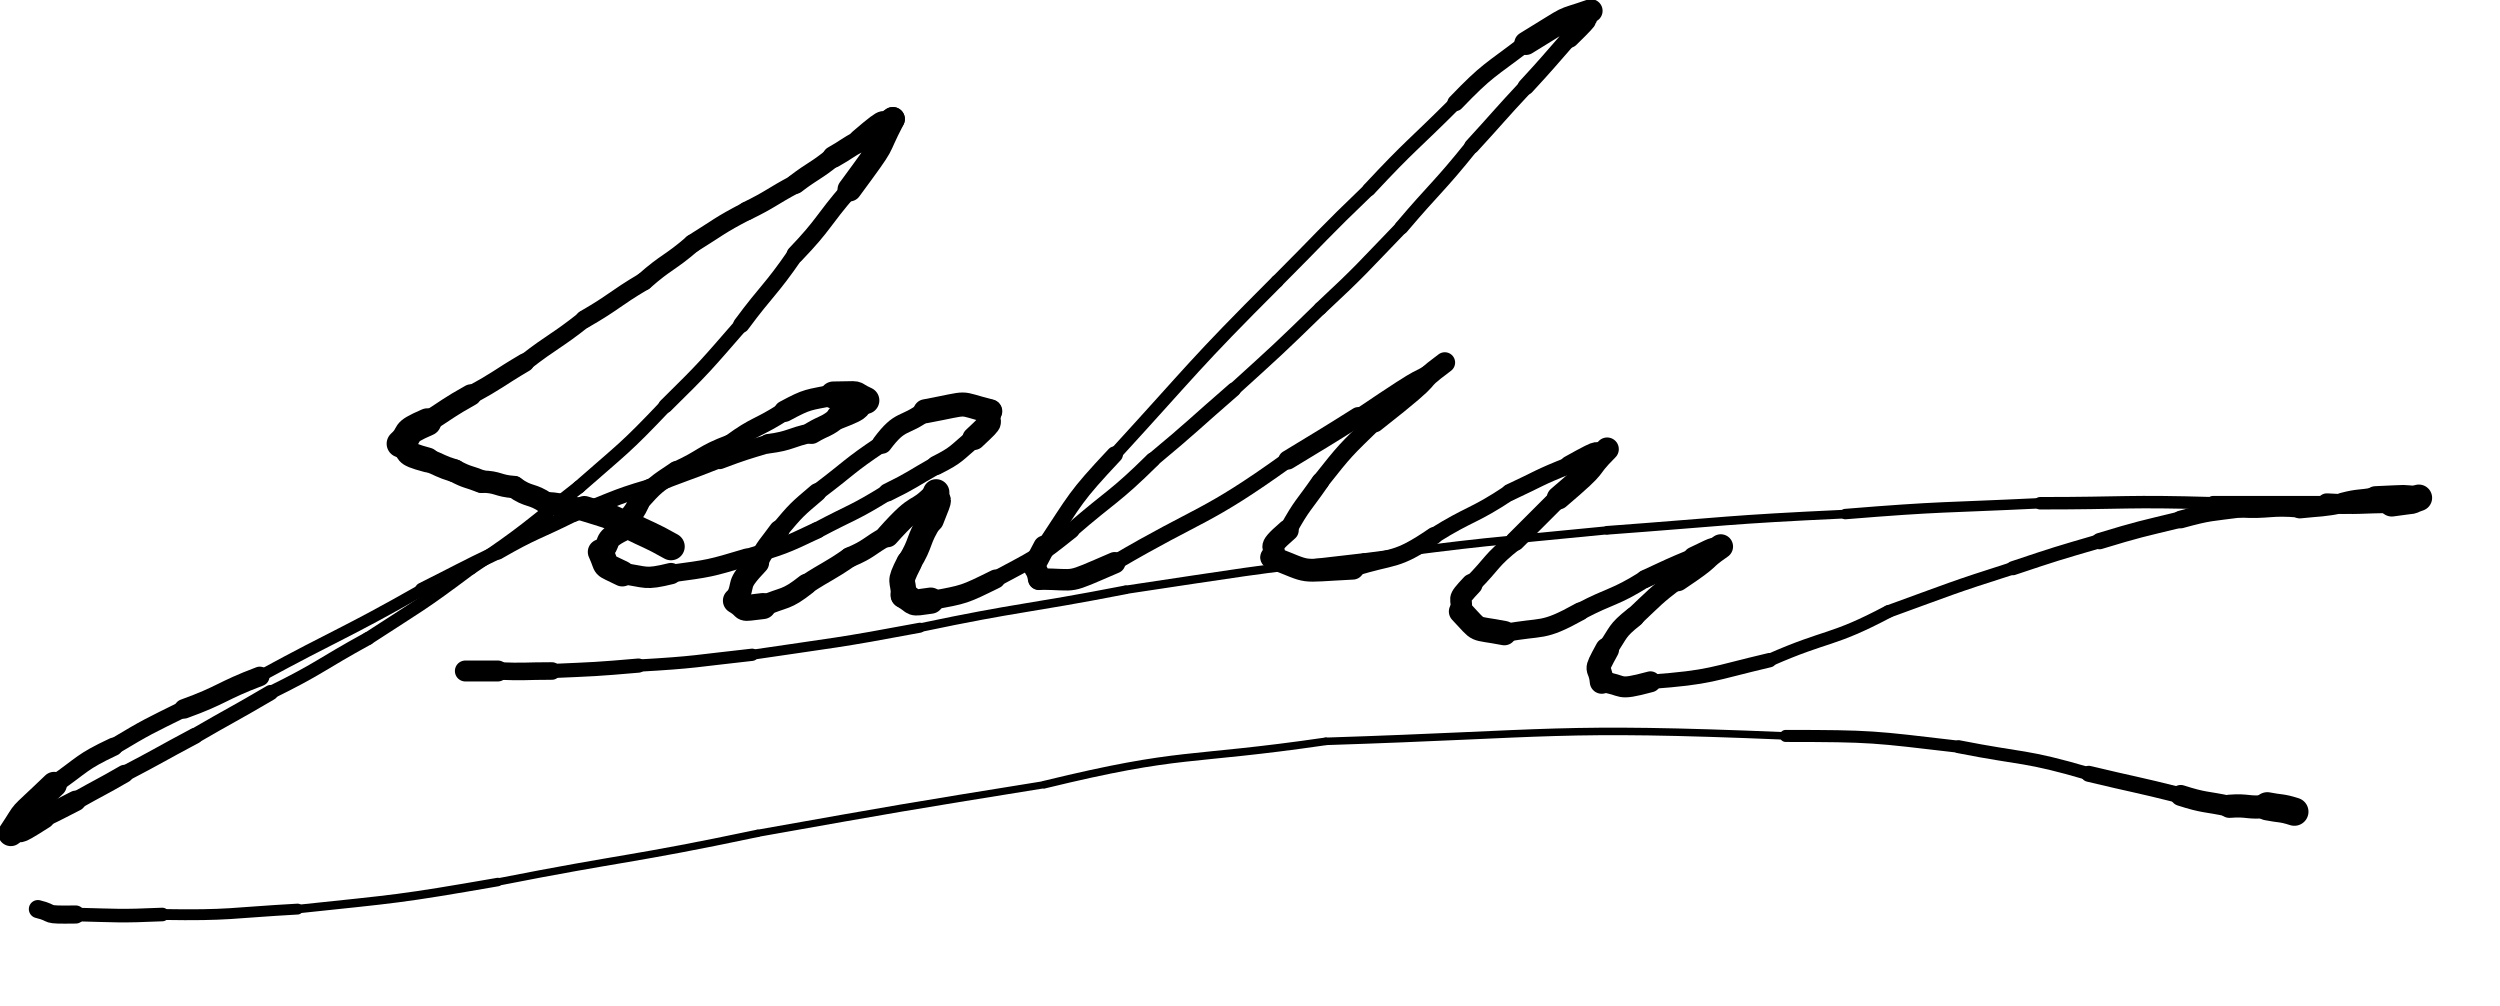 <svg xmlns="http://www.w3.org/2000/svg" xmlns:xlink="http://www.w3.org/1999/xlink" viewBox="0 0 462 186" width="462" height="186"><path d="M 124.000,101.000 C 120.092,98.790 120.000,99.000 116.000,97.000" stroke-width="5.077" stroke="black" fill="none" stroke-linecap="round"></path><path d="M 116.000,97.000 C 112.104,95.094 112.092,95.290 108.000,94.000" stroke-width="4.675" stroke="black" fill="none" stroke-linecap="round"></path><path d="M 108.000,94.000 C 104.336,94.026 104.604,93.094 101.000,93.000" stroke-width="4.160" stroke="black" fill="none" stroke-linecap="round"></path><path d="M 101.000,93.000 C 98.147,91.049 97.836,92.026 95.000,90.000" stroke-width="4.071" stroke="black" fill="none" stroke-linecap="round"></path><path d="M 95.000,90.000 C 91.917,89.796 92.147,89.049 89.000,89.000" stroke-width="4.121" stroke="black" fill="none" stroke-linecap="round"></path><path d="M 89.000,89.000 C 86.500,88.000 86.417,88.296 84.000,87.000" stroke-width="4.225" stroke="black" fill="none" stroke-linecap="round"></path><path d="M 84.000,87.000 C 81.401,86.200 81.500,86.000 79.000,85.000" stroke-width="4.258" stroke="black" fill="none" stroke-linecap="round"></path><path d="M 79.000,85.000 C 74.000,83.668 76.401,83.700 74.000,82.000" stroke-width="4.596" stroke="black" fill="none" stroke-linecap="round"></path><path d="M 74.000,82.000 C 76.372,79.819 74.000,80.168 79.000,78.000" stroke-width="5.098" stroke="black" fill="none" stroke-linecap="round"></path><path d="M 79.000,78.000 C 82.975,75.460 82.872,75.319 87.000,73.000" stroke-width="3.963" stroke="black" fill="none" stroke-linecap="round"></path><path d="M 87.000,73.000 C 92.153,70.231 91.975,69.960 97.000,67.000" stroke-width="3.438" stroke="black" fill="none" stroke-linecap="round"></path><path d="M 97.000,67.000 C 102.384,62.829 102.653,63.231 108.000,59.000" stroke-width="3.150" stroke="black" fill="none" stroke-linecap="round"></path><path d="M 108.000,59.000 C 113.665,55.734 113.384,55.329 119.000,52.000" stroke-width="3.324" stroke="black" fill="none" stroke-linecap="round"></path><path d="M 119.000,52.000 C 123.304,48.213 123.665,48.734 128.000,45.000" stroke-width="3.354" stroke="black" fill="none" stroke-linecap="round"></path><path d="M 128.000,45.000 C 132.954,41.921 132.804,41.713 138.000,39.000" stroke-width="3.395" stroke="black" fill="none" stroke-linecap="round"></path><path d="M 138.000,39.000 C 142.642,36.724 142.454,36.421 147.000,34.000" stroke-width="3.470" stroke="black" fill="none" stroke-linecap="round"></path><path d="M 147.000,34.000 C 150.424,31.384 150.642,31.724 154.000,29.000" stroke-width="3.651" stroke="black" fill="none" stroke-linecap="round"></path><path d="M 154.000,29.000 C 156.541,27.565 156.424,27.384 159.000,26.000" stroke-width="4.011" stroke="black" fill="none" stroke-linecap="round"></path><path d="M 159.000,26.000 C 165.321,20.556 162.041,24.065 165.000,22.000" stroke-width="4.432" stroke="black" fill="none" stroke-linecap="round"></path><path d="M 165.000,22.000 C 161.448,28.822 164.321,25.056 157.000,35.000" stroke-width="4.447" stroke="black" fill="none" stroke-linecap="round"></path><path d="M 157.000,35.000 C 151.878,40.902 152.448,41.322 147.000,47.000" stroke-width="3.265" stroke="black" fill="none" stroke-linecap="round"></path><path d="M 147.000,47.000 C 142.331,53.781 141.878,53.402 137.000,60.000" stroke-width="3.033" stroke="black" fill="none" stroke-linecap="round"></path><path d="M 137.000,60.000 C 130.250,67.750 130.331,67.781 123.000,75.000" stroke-width="2.677" stroke="black" fill="none" stroke-linecap="round"></path><path d="M 123.000,75.000 C 115.412,82.990 115.250,82.750 107.000,90.000" stroke-width="2.456" stroke="black" fill="none" stroke-linecap="round"></path><path d="M 107.000,90.000 C 97.152,97.712 97.412,97.990 87.000,105.000" stroke-width="2.437" stroke="black" fill="none" stroke-linecap="round"></path><path d="M 87.000,105.000 C 77.765,111.930 77.652,111.712 68.000,118.000" stroke-width="2.403" stroke="black" fill="none" stroke-linecap="round"></path><path d="M 68.000,118.000 C 58.973,122.953 59.265,123.430 50.000,128.000" stroke-width="2.442" stroke="black" fill="none" stroke-linecap="round"></path><path d="M 50.000,128.000 C 43.047,132.085 42.973,131.953 36.000,136.000" stroke-width="2.834" stroke="black" fill="none" stroke-linecap="round"></path><path d="M 36.000,136.000 C 29.481,139.465 29.547,139.585 23.000,143.000" stroke-width="2.955" stroke="black" fill="none" stroke-linecap="round"></path><path d="M 23.000,143.000 C 18.541,145.578 18.481,145.465 14.000,148.000" stroke-width="3.319" stroke="black" fill="none" stroke-linecap="round"></path><path d="M 14.000,148.000 C 11.000,149.500 11.041,149.578 8.000,151.000" stroke-width="3.789" stroke="black" fill="none" stroke-linecap="round"></path><path d="M 8.000,151.000 C 1.642,155.073 5.000,152.500 2.000,154.000" stroke-width="4.382" stroke="black" fill="none" stroke-linecap="round"></path><path d="M 2.000,154.000 C 5.439,148.841 2.642,152.073 10.000,145.000" stroke-width="4.725" stroke="black" fill="none" stroke-linecap="round"></path><path d="M 10.000,145.000 C 15.373,141.283 14.939,140.841 21.000,138.000" stroke-width="3.377" stroke="black" fill="none" stroke-linecap="round"></path><path d="M 21.000,138.000 C 27.355,134.199 27.373,134.283 34.000,131.000" stroke-width="3.048" stroke="black" fill="none" stroke-linecap="round"></path><path d="M 34.000,131.000 C 41.194,128.403 40.855,127.699 48.000,125.000" stroke-width="3.610" stroke="black" fill="none" stroke-linecap="round"></path><path d="M 48.000,125.000 C 62.935,116.875 63.194,117.403 78.000,109.000" stroke-width="2.191" stroke="black" fill="none" stroke-linecap="round"></path><path d="M 78.000,109.000 C 85.000,105.500 84.935,105.375 92.000,102.000" stroke-width="2.660" stroke="black" fill="none" stroke-linecap="round"></path><path d="M 92.000,102.000 C 98.820,98.077 99.000,98.500 106.000,95.000" stroke-width="2.842" stroke="black" fill="none" stroke-linecap="round"></path><path d="M 106.000,95.000 C 113.030,92.581 112.820,92.077 120.000,90.000" stroke-width="2.893" stroke="black" fill="none" stroke-linecap="round"></path><path d="M 120.000,90.000 C 126.457,87.379 126.530,87.581 133.000,85.000" stroke-width="2.972" stroke="black" fill="none" stroke-linecap="round"></path><path d="M 133.000,85.000 C 137.453,83.337 137.457,83.379 142.000,82.000" stroke-width="3.392" stroke="black" fill="none" stroke-linecap="round"></path><path d="M 142.000,82.000 C 146.192,81.464 145.953,80.837 150.000,80.000" stroke-width="3.610" stroke="black" fill="none" stroke-linecap="round"></path><path d="M 150.000,80.000 C 152.500,78.500 152.692,78.964 155.000,77.000" stroke-width="4.069" stroke="black" fill="none" stroke-linecap="round"></path><path d="M 155.000,77.000 C 160.245,74.979 157.500,75.500 160.000,74.000" stroke-width="4.542" stroke="black" fill="none" stroke-linecap="round"></path><path d="M 160.000,74.000 C 156.930,72.609 159.745,72.979 154.000,73.000" stroke-width="5.007" stroke="black" fill="none" stroke-linecap="round"></path><path d="M 154.000,73.000 C 149.261,73.981 149.430,73.609 145.000,76.000" stroke-width="3.940" stroke="black" fill="none" stroke-linecap="round"></path><path d="M 145.000,76.000 C 140.105,79.192 139.761,78.481 135.000,82.000" stroke-width="3.433" stroke="black" fill="none" stroke-linecap="round"></path><path d="M 135.000,82.000 C 129.659,83.986 130.105,84.692 125.000,87.000" stroke-width="3.459" stroke="black" fill="none" stroke-linecap="round"></path><path d="M 125.000,87.000 C 121.063,89.631 121.159,89.486 118.000,93.000" stroke-width="3.588" stroke="black" fill="none" stroke-linecap="round"></path><path d="M 118.000,93.000 C 116.777,95.716 116.063,95.131 115.000,98.000" stroke-width="3.988" stroke="black" fill="none" stroke-linecap="round"></path><path d="M 115.000,98.000 C 111.000,100.000 113.277,100.216 111.000,102.000" stroke-width="4.148" stroke="black" fill="none" stroke-linecap="round"></path><path d="M 111.000,102.000 C 112.491,105.228 111.000,104.000 115.000,106.000" stroke-width="4.749" stroke="black" fill="none" stroke-linecap="round"></path><path d="M 115.000,106.000 C 119.561,106.579 118.991,107.228 124.000,106.000" stroke-width="3.945" stroke="black" fill="none" stroke-linecap="round"></path><path d="M 124.000,106.000 C 131.157,105.028 131.061,105.079 138.000,103.000" stroke-width="3.275" stroke="black" fill="none" stroke-linecap="round"></path><path d="M 138.000,103.000 C 144.689,100.913 144.657,101.028 151.000,98.000" stroke-width="3.083" stroke="black" fill="none" stroke-linecap="round"></path><path d="M 151.000,98.000 C 157.519,94.535 157.689,94.913 164.000,91.000" stroke-width="3.032" stroke="black" fill="none" stroke-linecap="round"></path><path d="M 164.000,91.000 C 168.642,88.724 168.519,88.535 173.000,86.000" stroke-width="3.347" stroke="black" fill="none" stroke-linecap="round"></path><path d="M 173.000,86.000 C 177.020,83.980 176.642,83.724 180.000,81.000" stroke-width="3.559" stroke="black" fill="none" stroke-linecap="round"></path><path d="M 180.000,81.000 C 184.472,76.818 182.020,78.980 183.000,76.000" stroke-width="4.321" stroke="black" fill="none" stroke-linecap="round"></path><path d="M 183.000,76.000 C 176.455,74.364 179.972,74.318 171.000,76.000" stroke-width="4.445" stroke="black" fill="none" stroke-linecap="round"></path><path d="M 171.000,76.000 C 167.000,79.000 166.455,77.364 163.000,82.000" stroke-width="3.708" stroke="black" fill="none" stroke-linecap="round"></path><path d="M 163.000,82.000 C 156.723,86.181 157.000,86.500 151.000,91.000" stroke-width="3.105" stroke="black" fill="none" stroke-linecap="round"></path><path d="M 151.000,91.000 C 147.182,94.239 147.223,94.181 144.000,98.000" stroke-width="3.407" stroke="black" fill="none" stroke-linecap="round"></path><path d="M 144.000,98.000 C 141.889,100.931 141.682,100.739 140.000,104.000" stroke-width="3.769" stroke="black" fill="none" stroke-linecap="round"></path><path d="M 140.000,104.000 C 135.694,108.550 137.889,107.431 136.000,111.000" stroke-width="4.266" stroke="black" fill="none" stroke-linecap="round"></path><path d="M 136.000,111.000 C 138.640,112.545 136.194,112.550 141.000,112.000" stroke-width="4.814" stroke="black" fill="none" stroke-linecap="round"></path><path d="M 141.000,112.000 C 145.107,110.190 145.140,111.045 149.000,108.000" stroke-width="3.901" stroke="black" fill="none" stroke-linecap="round"></path><path d="M 149.000,108.000 C 152.956,105.426 153.107,105.690 157.000,103.000" stroke-width="3.698" stroke="black" fill="none" stroke-linecap="round"></path><path d="M 157.000,103.000 C 160.792,101.406 160.456,100.926 164.000,99.000" stroke-width="3.728" stroke="black" fill="none" stroke-linecap="round"></path><path d="M 164.000,99.000 C 170.190,92.054 168.792,95.406 173.000,91.000" stroke-width="4.268" stroke="black" fill="none" stroke-linecap="round"></path><path d="M 173.000,91.000 C 172.908,93.640 174.190,90.554 172.000,96.000" stroke-width="4.894" stroke="black" fill="none" stroke-linecap="round"></path><path d="M 172.000,96.000 C 169.488,99.834 170.408,100.140 168.000,104.000" stroke-width="4.577" stroke="black" fill="none" stroke-linecap="round"></path><path d="M 168.000,104.000 C 165.912,108.096 166.988,106.834 167.000,110.000" stroke-width="4.739" stroke="black" fill="none" stroke-linecap="round"></path><path d="M 167.000,110.000 C 169.558,111.431 167.912,111.596 172.000,111.000" stroke-width="4.845" stroke="black" fill="none" stroke-linecap="round"></path><path d="M 172.000,111.000 C 178.386,109.807 178.058,109.931 184.000,107.000" stroke-width="3.512" stroke="black" fill="none" stroke-linecap="round"></path><path d="M 184.000,107.000 C 191.387,103.017 191.386,103.307 198.000,98.000" stroke-width="3.015" stroke="black" fill="none" stroke-linecap="round"></path><path d="M 198.000,98.000 C 205.500,91.500 205.887,92.017 213.000,85.000" stroke-width="2.769" stroke="black" fill="none" stroke-linecap="round"></path><path d="M 213.000,85.000 C 220.636,78.651 220.500,78.500 228.000,72.000" stroke-width="2.645" stroke="black" fill="none" stroke-linecap="round"></path><path d="M 228.000,72.000 C 236.121,64.625 236.136,64.651 244.000,57.000" stroke-width="2.448" stroke="black" fill="none" stroke-linecap="round"></path><path d="M 244.000,57.000 C 251.768,49.749 251.621,49.625 259.000,42.000" stroke-width="2.486" stroke="black" fill="none" stroke-linecap="round"></path><path d="M 259.000,42.000 C 265.425,34.433 265.768,34.749 272.000,27.000" stroke-width="2.615" stroke="black" fill="none" stroke-linecap="round"></path><path d="M 272.000,27.000 C 277.028,21.525 276.925,21.433 282.000,16.000" stroke-width="2.819" stroke="black" fill="none" stroke-linecap="round"></path><path d="M 282.000,16.000 C 286.083,11.570 286.028,11.525 290.000,7.000" stroke-width="3.081" stroke="black" fill="none" stroke-linecap="round"></path><path d="M 290.000,7.000 C 295.292,1.838 292.083,4.570 294.000,2.000" stroke-width="3.682" stroke="black" fill="none" stroke-linecap="round"></path><path d="M 294.000,2.000 C 287.508,4.254 291.292,2.338 282.000,8.000" stroke-width="4.318" stroke="black" fill="none" stroke-linecap="round"></path><path d="M 282.000,8.000 C 275.227,13.203 275.008,12.754 269.000,19.000" stroke-width="3.064" stroke="black" fill="none" stroke-linecap="round"></path><path d="M 269.000,19.000 C 261.000,27.000 260.727,26.703 253.000,35.000" stroke-width="2.510" stroke="black" fill="none" stroke-linecap="round"></path><path d="M 253.000,35.000 C 244.320,43.326 244.500,43.500 236.000,52.000" stroke-width="2.381" stroke="black" fill="none" stroke-linecap="round"></path><path d="M 236.000,52.000 C 220.450,67.534 220.820,67.826 206.000,84.000" stroke-width="2.405" stroke="black" fill="none" stroke-linecap="round"></path><path d="M 206.000,84.000 C 198.451,92.045 198.950,92.034 193.000,101.000" stroke-width="3.031" stroke="black" fill="none" stroke-linecap="round"></path><path d="M 193.000,101.000 C 190.062,106.553 191.451,103.545 192.000,107.000" stroke-width="4.081" stroke="black" fill="none" stroke-linecap="round"></path><path d="M 192.000,107.000 C 199.610,107.056 196.562,108.053 206.000,104.000" stroke-width="3.969" stroke="black" fill="none" stroke-linecap="round"></path><path d="M 206.000,104.000 C 222.044,94.573 222.610,96.056 238.000,85.000" stroke-width="2.901" stroke="black" fill="none" stroke-linecap="round"></path><path d="M 238.000,85.000 C 244.515,81.025 244.544,81.073 251.000,77.000" stroke-width="3.544" stroke="black" fill="none" stroke-linecap="round"></path><path d="M 251.000,77.000 C 266.212,66.737 259.015,72.025 267.000,67.000" stroke-width="2.810" stroke="black" fill="none" stroke-linecap="round"></path><path d="M 267.000,67.000 C 260.140,72.127 267.712,67.237 254.000,78.000" stroke-width="3.812" stroke="black" fill="none" stroke-linecap="round"></path><path d="M 254.000,78.000 C 248.631,83.212 248.640,83.127 244.000,89.000" stroke-width="3.205" stroke="black" fill="none" stroke-linecap="round"></path><path d="M 244.000,89.000 C 240.924,93.452 240.631,93.212 238.000,98.000" stroke-width="3.309" stroke="black" fill="none" stroke-linecap="round"></path><path d="M 238.000,98.000 C 233.331,102.026 236.424,100.452 235.000,103.000" stroke-width="4.006" stroke="black" fill="none" stroke-linecap="round"></path><path d="M 235.000,103.000 C 242.745,105.967 239.331,105.526 250.000,105.000" stroke-width="4.219" stroke="black" fill="none" stroke-linecap="round"></path><path d="M 250.000,105.000 C 257.743,102.503 257.745,103.967 265.000,99.000" stroke-width="3.187" stroke="black" fill="none" stroke-linecap="round"></path><path d="M 265.000,99.000 C 271.855,94.716 272.243,95.503 279.000,91.000" stroke-width="2.971" stroke="black" fill="none" stroke-linecap="round"></path><path d="M 279.000,91.000 C 284.479,88.454 284.355,88.216 290.000,86.000" stroke-width="3.131" stroke="black" fill="none" stroke-linecap="round"></path><path d="M 290.000,86.000 C 297.374,81.877 293.479,84.454 297.000,83.000" stroke-width="3.578" stroke="black" fill="none" stroke-linecap="round"></path><path d="M 297.000,83.000 C 292.500,87.500 296.374,84.877 288.000,92.000" stroke-width="4.312" stroke="black" fill="none" stroke-linecap="round"></path><path d="M 288.000,92.000 C 284.000,96.000 284.000,96.000 280.000,100.000" stroke-width="3.612" stroke="black" fill="none" stroke-linecap="round"></path><path d="M 280.000,100.000 C 275.388,103.596 276.000,104.000 272.000,108.000" stroke-width="3.384" stroke="black" fill="none" stroke-linecap="round"></path><path d="M 272.000,108.000 C 268.873,111.309 270.388,110.096 270.000,113.000" stroke-width="3.960" stroke="black" fill="none" stroke-linecap="round"></path><path d="M 270.000,113.000 C 273.814,117.000 271.873,115.809 278.000,117.000" stroke-width="4.504" stroke="black" fill="none" stroke-linecap="round"></path><path d="M 278.000,117.000 C 285.234,115.602 284.814,117.000 292.000,113.000" stroke-width="3.360" stroke="black" fill="none" stroke-linecap="round"></path><path d="M 292.000,113.000 C 297.945,109.883 298.234,110.602 304.000,107.000" stroke-width="3.206" stroke="black" fill="none" stroke-linecap="round"></path><path d="M 304.000,107.000 C 308.474,104.940 308.445,104.883 313.000,103.000" stroke-width="3.336" stroke="black" fill="none" stroke-linecap="round"></path><path d="M 313.000,103.000 C 318.525,100.300 315.474,101.940 318.000,101.000" stroke-width="3.902" stroke="black" fill="none" stroke-linecap="round"></path><path d="M 318.000,101.000 C 313.878,103.849 317.025,102.300 310.000,107.000" stroke-width="4.536" stroke="black" fill="none" stroke-linecap="round"></path><path d="M 310.000,107.000 C 305.747,110.253 305.878,110.349 302.000,114.000" stroke-width="3.659" stroke="black" fill="none" stroke-linecap="round"></path><path d="M 302.000,114.000 C 298.687,116.627 299.247,116.753 297.000,120.000" stroke-width="3.794" stroke="black" fill="none" stroke-linecap="round"></path><path d="M 297.000,120.000 C 294.387,124.790 295.687,122.627 296.000,126.000" stroke-width="4.416" stroke="black" fill="none" stroke-linecap="round"></path><path d="M 296.000,126.000 C 300.552,126.574 298.387,127.790 305.000,126.000" stroke-width="3.872" stroke="black" fill="none" stroke-linecap="round"></path><path d="M 305.000,126.000 C 316.336,125.151 316.052,124.574 327.000,122.000" stroke-width="2.661" stroke="black" fill="none" stroke-linecap="round"></path><path d="M 327.000,122.000 C 337.886,117.199 338.336,118.651 349.000,113.000" stroke-width="2.369" stroke="black" fill="none" stroke-linecap="round"></path><path d="M 349.000,113.000 C 360.450,108.850 360.386,108.699 372.000,105.000" stroke-width="2.329" stroke="black" fill="none" stroke-linecap="round"></path><path d="M 372.000,105.000 C 379.953,102.336 379.950,102.350 388.000,100.000" stroke-width="2.607" stroke="black" fill="none" stroke-linecap="round"></path><path d="M 388.000,100.000 C 395.443,97.744 395.453,97.836 403.000,96.000" stroke-width="3.016" stroke="black" fill="none" stroke-linecap="round"></path><path d="M 403.000,96.000 C 408.455,94.504 408.443,94.744 414.000,94.000" stroke-width="3.271" stroke="black" fill="none" stroke-linecap="round"></path><path d="M 414.000,94.000 C 419.518,94.289 419.455,93.504 425.000,94.000" stroke-width="3.314" stroke="black" fill="none" stroke-linecap="round"></path><path d="M 425.000,94.000 C 429.010,93.570 429.018,93.789 433.000,93.000" stroke-width="3.601" stroke="black" fill="none" stroke-linecap="round"></path><path d="M 433.000,93.000 C 435.976,92.216 436.010,92.570 439.000,92.000" stroke-width="3.921" stroke="black" fill="none" stroke-linecap="round"></path><path d="M 439.000,92.000 C 446.084,91.695 442.976,91.716 447.000,92.000" stroke-width="4.309" stroke="black" fill="none" stroke-linecap="round"></path><path d="M 447.000,92.000 C 444.535,92.851 447.584,92.195 442.000,93.000" stroke-width="4.910" stroke="black" fill="none" stroke-linecap="round"></path><path d="M 442.000,93.000 C 436.000,93.000 436.035,93.351 430.000,93.000" stroke-width="3.658" stroke="black" fill="none" stroke-linecap="round"></path><path d="M 430.000,93.000 C 419.500,93.000 419.500,93.000 409.000,93.000" stroke-width="2.704" stroke="black" fill="none" stroke-linecap="round"></path><path d="M 409.000,93.000 C 392.987,92.530 393.000,93.000 377.000,93.000" stroke-width="2.302" stroke="black" fill="none" stroke-linecap="round"></path><path d="M 377.000,93.000 C 358.992,93.875 358.987,93.530 341.000,95.000" stroke-width="1.928" stroke="black" fill="none" stroke-linecap="round"></path><path d="M 341.000,95.000 C 318.958,96.026 318.992,96.375 297.000,98.000" stroke-width="1.605" stroke="black" fill="none" stroke-linecap="round"></path><path d="M 297.000,98.000 C 274.466,100.223 274.458,100.026 252.000,103.000" stroke-width="1.507" stroke="black" fill="none" stroke-linecap="round"></path><path d="M 252.000,103.000 C 229.924,105.524 229.966,105.723 208.000,109.000" stroke-width="1.542" stroke="black" fill="none" stroke-linecap="round"></path><path d="M 208.000,109.000 C 189.033,112.690 188.924,112.024 170.000,116.000" stroke-width="1.614" stroke="black" fill="none" stroke-linecap="round"></path><path d="M 170.000,116.000 C 154.552,118.906 154.533,118.690 139.000,121.000" stroke-width="1.851" stroke="black" fill="none" stroke-linecap="round"></path><path d="M 139.000,121.000 C 128.512,122.148 128.552,122.406 118.000,123.000" stroke-width="2.268" stroke="black" fill="none" stroke-linecap="round"></path><path d="M 118.000,123.000 C 110.006,123.692 110.012,123.648 102.000,124.000" stroke-width="2.622" stroke="black" fill="none" stroke-linecap="round"></path><path d="M 102.000,124.000 C 97.000,124.000 97.006,124.192 92.000,124.000" stroke-width="3.247" stroke="black" fill="none" stroke-linecap="round"></path><path d="M 92.000,124.000 C 86.000,124.000 89.000,124.000 86.000,124.000" stroke-width="3.871" stroke="black" fill="none" stroke-linecap="round"></path><path d="M 424.000,150.000 C 421.529,149.211 421.500,149.500 419.000,149.000" stroke-width="5.212" stroke="black" fill="none" stroke-linecap="round"></path><path d="M 419.000,149.000 C 415.453,149.432 415.529,148.711 412.000,149.000" stroke-width="4.287" stroke="black" fill="none" stroke-linecap="round"></path><path d="M 412.000,149.000 C 407.492,148.037 407.453,148.432 403.000,147.000" stroke-width="3.874" stroke="black" fill="none" stroke-linecap="round"></path><path d="M 403.000,147.000 C 394.528,144.872 394.492,145.037 386.000,143.000" stroke-width="2.961" stroke="black" fill="none" stroke-linecap="round"></path><path d="M 386.000,143.000 C 374.132,139.517 374.028,140.372 362.000,138.000" stroke-width="2.401" stroke="black" fill="none" stroke-linecap="round"></path><path d="M 362.000,138.000 C 346.022,136.137 346.132,136.017 330.000,136.000" stroke-width="2.228" stroke="black" fill="none" stroke-linecap="round"></path><path d="M 330.000,136.000 C 287.312,134.220 287.522,135.637 245.000,137.000" stroke-width="1.391" stroke="black" fill="none" stroke-linecap="round"></path><path d="M 245.000,137.000 C 218.967,140.796 218.812,138.720 193.000,145.000" stroke-width="1.421" stroke="black" fill="none" stroke-linecap="round"></path><path d="M 193.000,145.000 C 166.461,149.284 166.467,149.296 140.000,154.000" stroke-width="1.327" stroke="black" fill="none" stroke-linecap="round"></path><path d="M 140.000,154.000 C 116.086,159.033 115.961,158.284 92.000,163.000" stroke-width="1.369" stroke="black" fill="none" stroke-linecap="round"></path><path d="M 92.000,163.000 C 73.561,166.204 73.586,166.033 55.000,168.000" stroke-width="1.577" stroke="black" fill="none" stroke-linecap="round"></path><path d="M 55.000,168.000 C 42.504,168.695 42.561,169.204 30.000,169.000" stroke-width="2.009" stroke="black" fill="none" stroke-linecap="round"></path><path d="M 30.000,169.000 C 21.975,169.347 22.004,169.195 14.000,169.000" stroke-width="2.511" stroke="black" fill="none" stroke-linecap="round"></path><path d="M 14.000,169.000 C 7.548,169.096 10.475,168.847 7.000,168.000" stroke-width="3.346" stroke="black" fill="none" stroke-linecap="round"></path></svg>